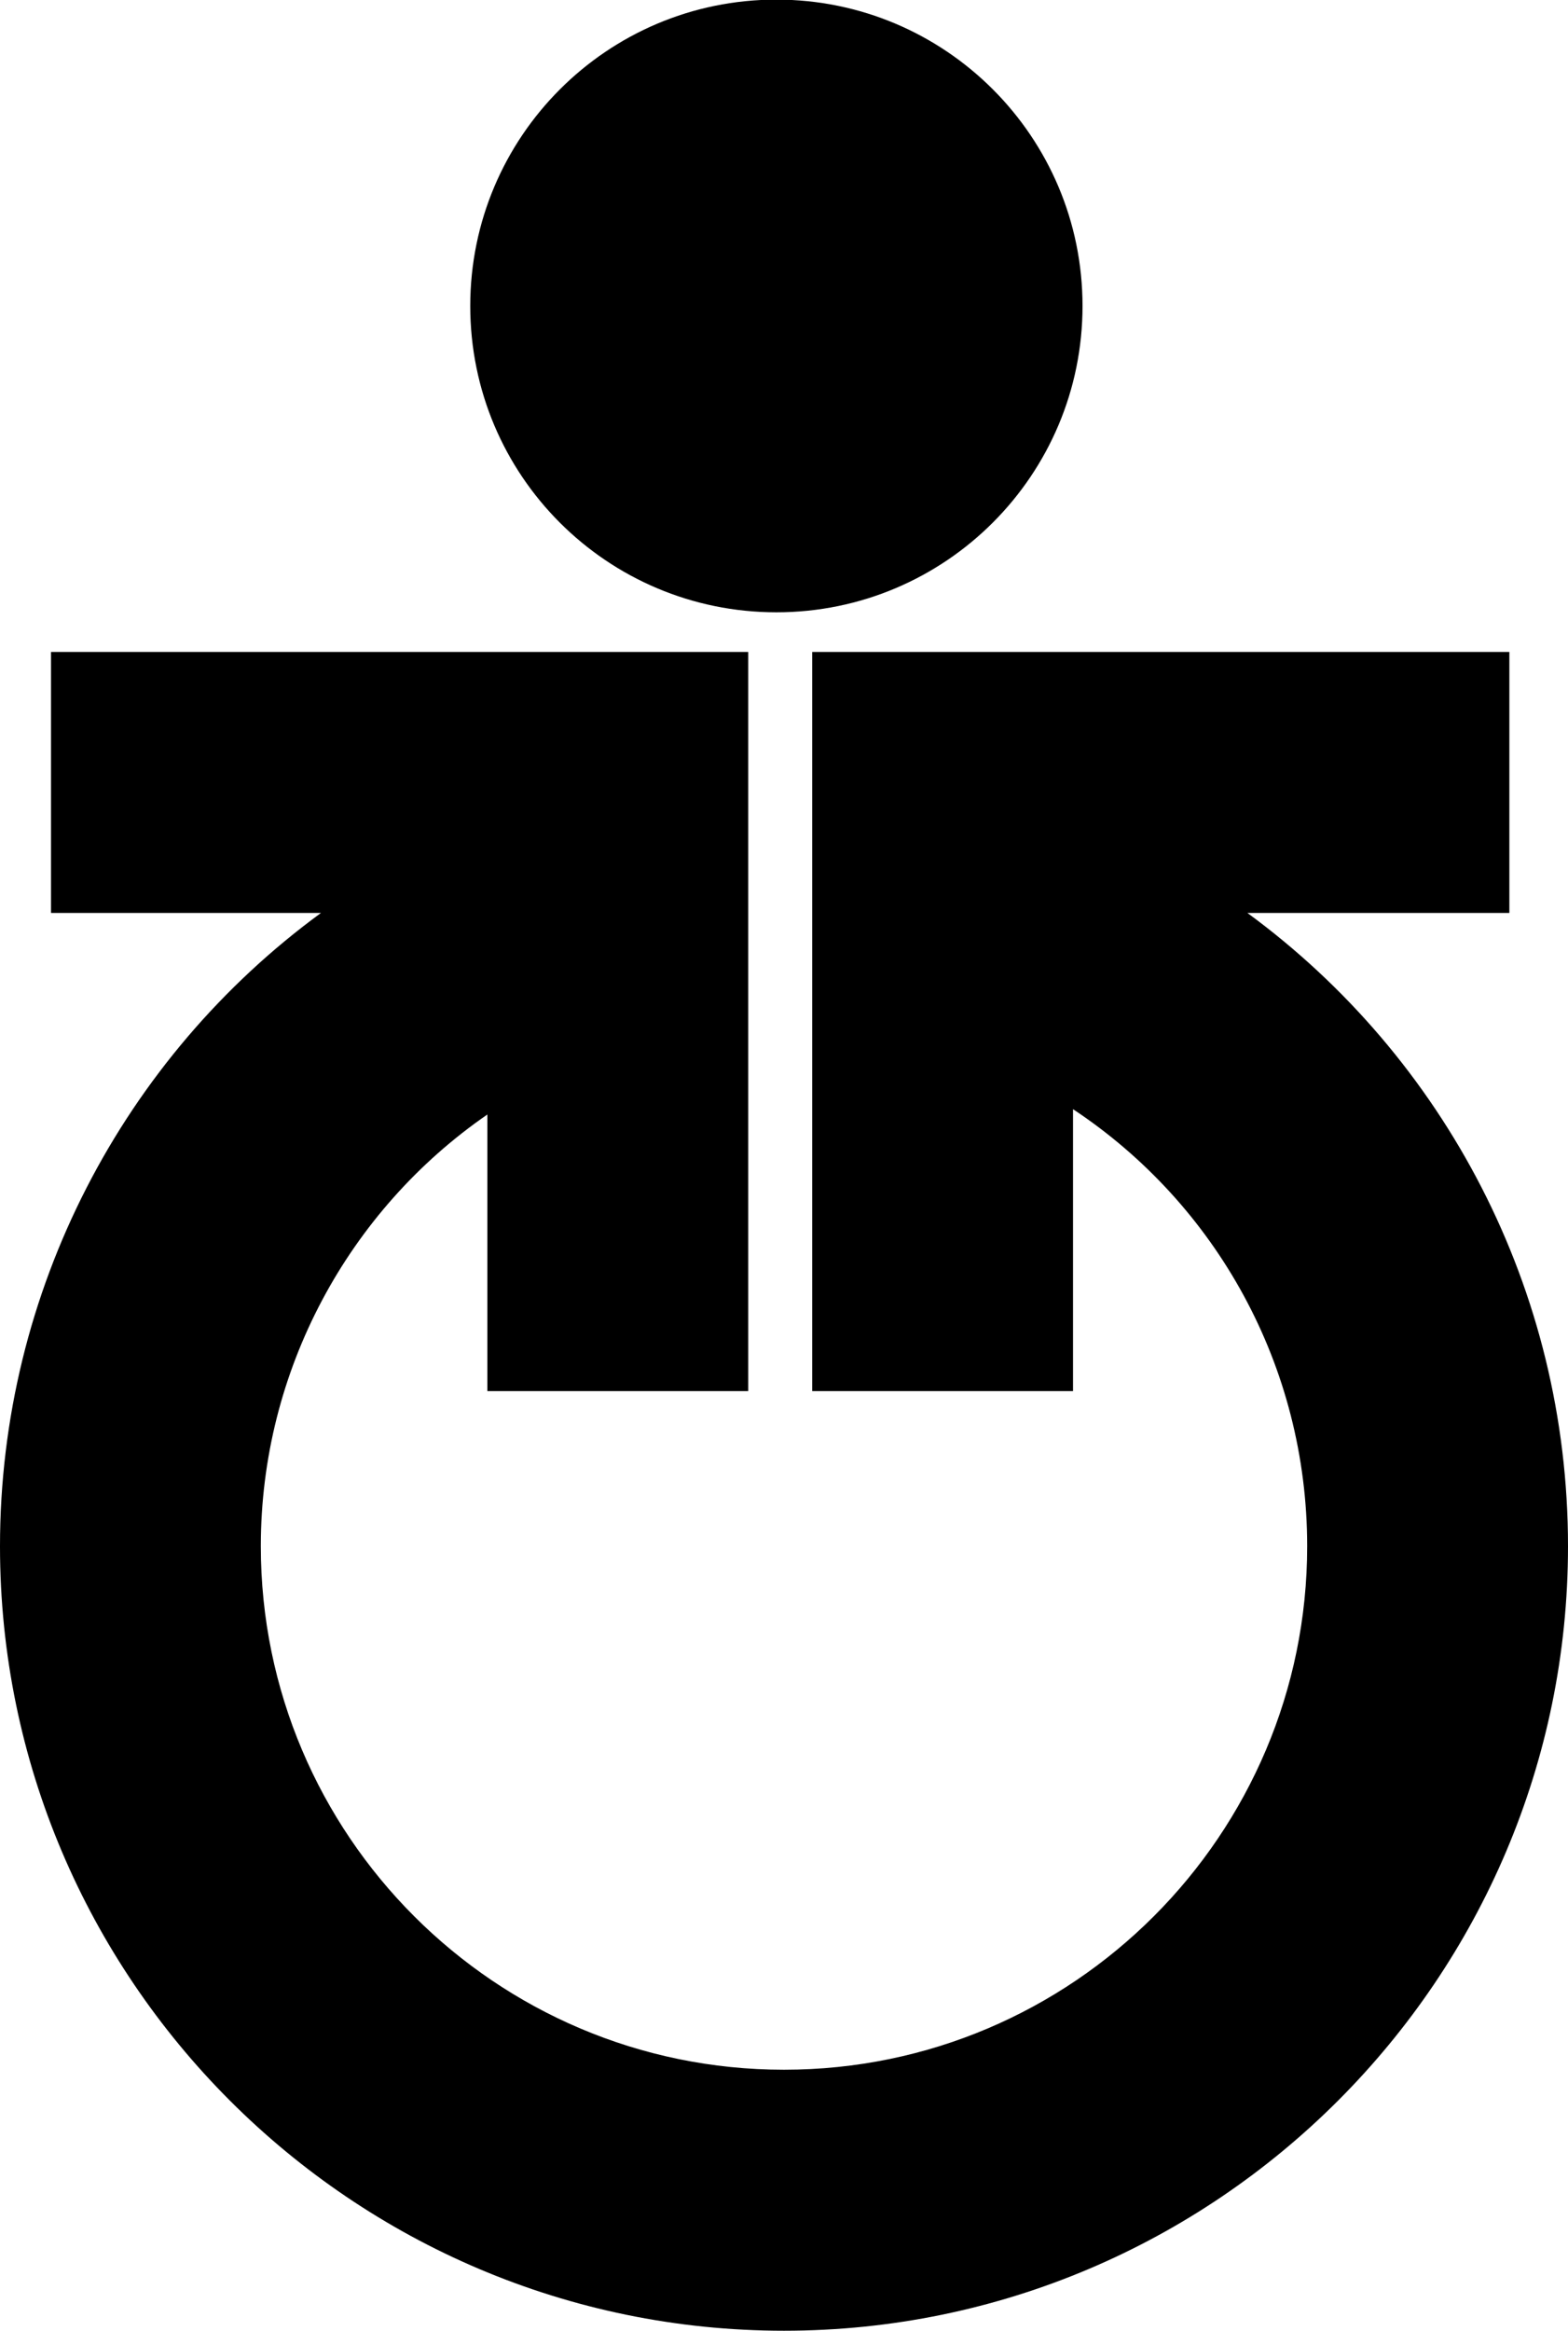 <svg xmlns="http://www.w3.org/2000/svg" width="411.8" viewBox="0 0 411.8 611.7" height="611.7" xml:space="preserve" style="enable-background:new 0 0 411.8 611.7"><path d="M327.6 239.6h68.8v-68.5H213.3v194h68.5v-74c37.6 24.9 61.5 67.4 61.5 114.7 0 75.8-61.6 137.4-137.4 137.4-75.8 0-137.4-61.6-137.4-137.4 0-46.2 23.1-88.2 59.5-113.3v72.6h68.5v-194H13.4v68.5h70.9C32.5 277.5 0 338.7 0 405.8c0 113.5 92.4 205.9 205.9 205.9s205.9-92.4 205.9-205.9c0-67.4-32.5-128.3-84.2-166.2zM203.9 160.7c44.4 0 80.4-36 80.4-80.4 0-44.4-36-80.4-80.4-80.4-44.4 0-80.4 36-80.4 80.4 0 44.5 36 80.4 80.4 80.4z"></path></svg>